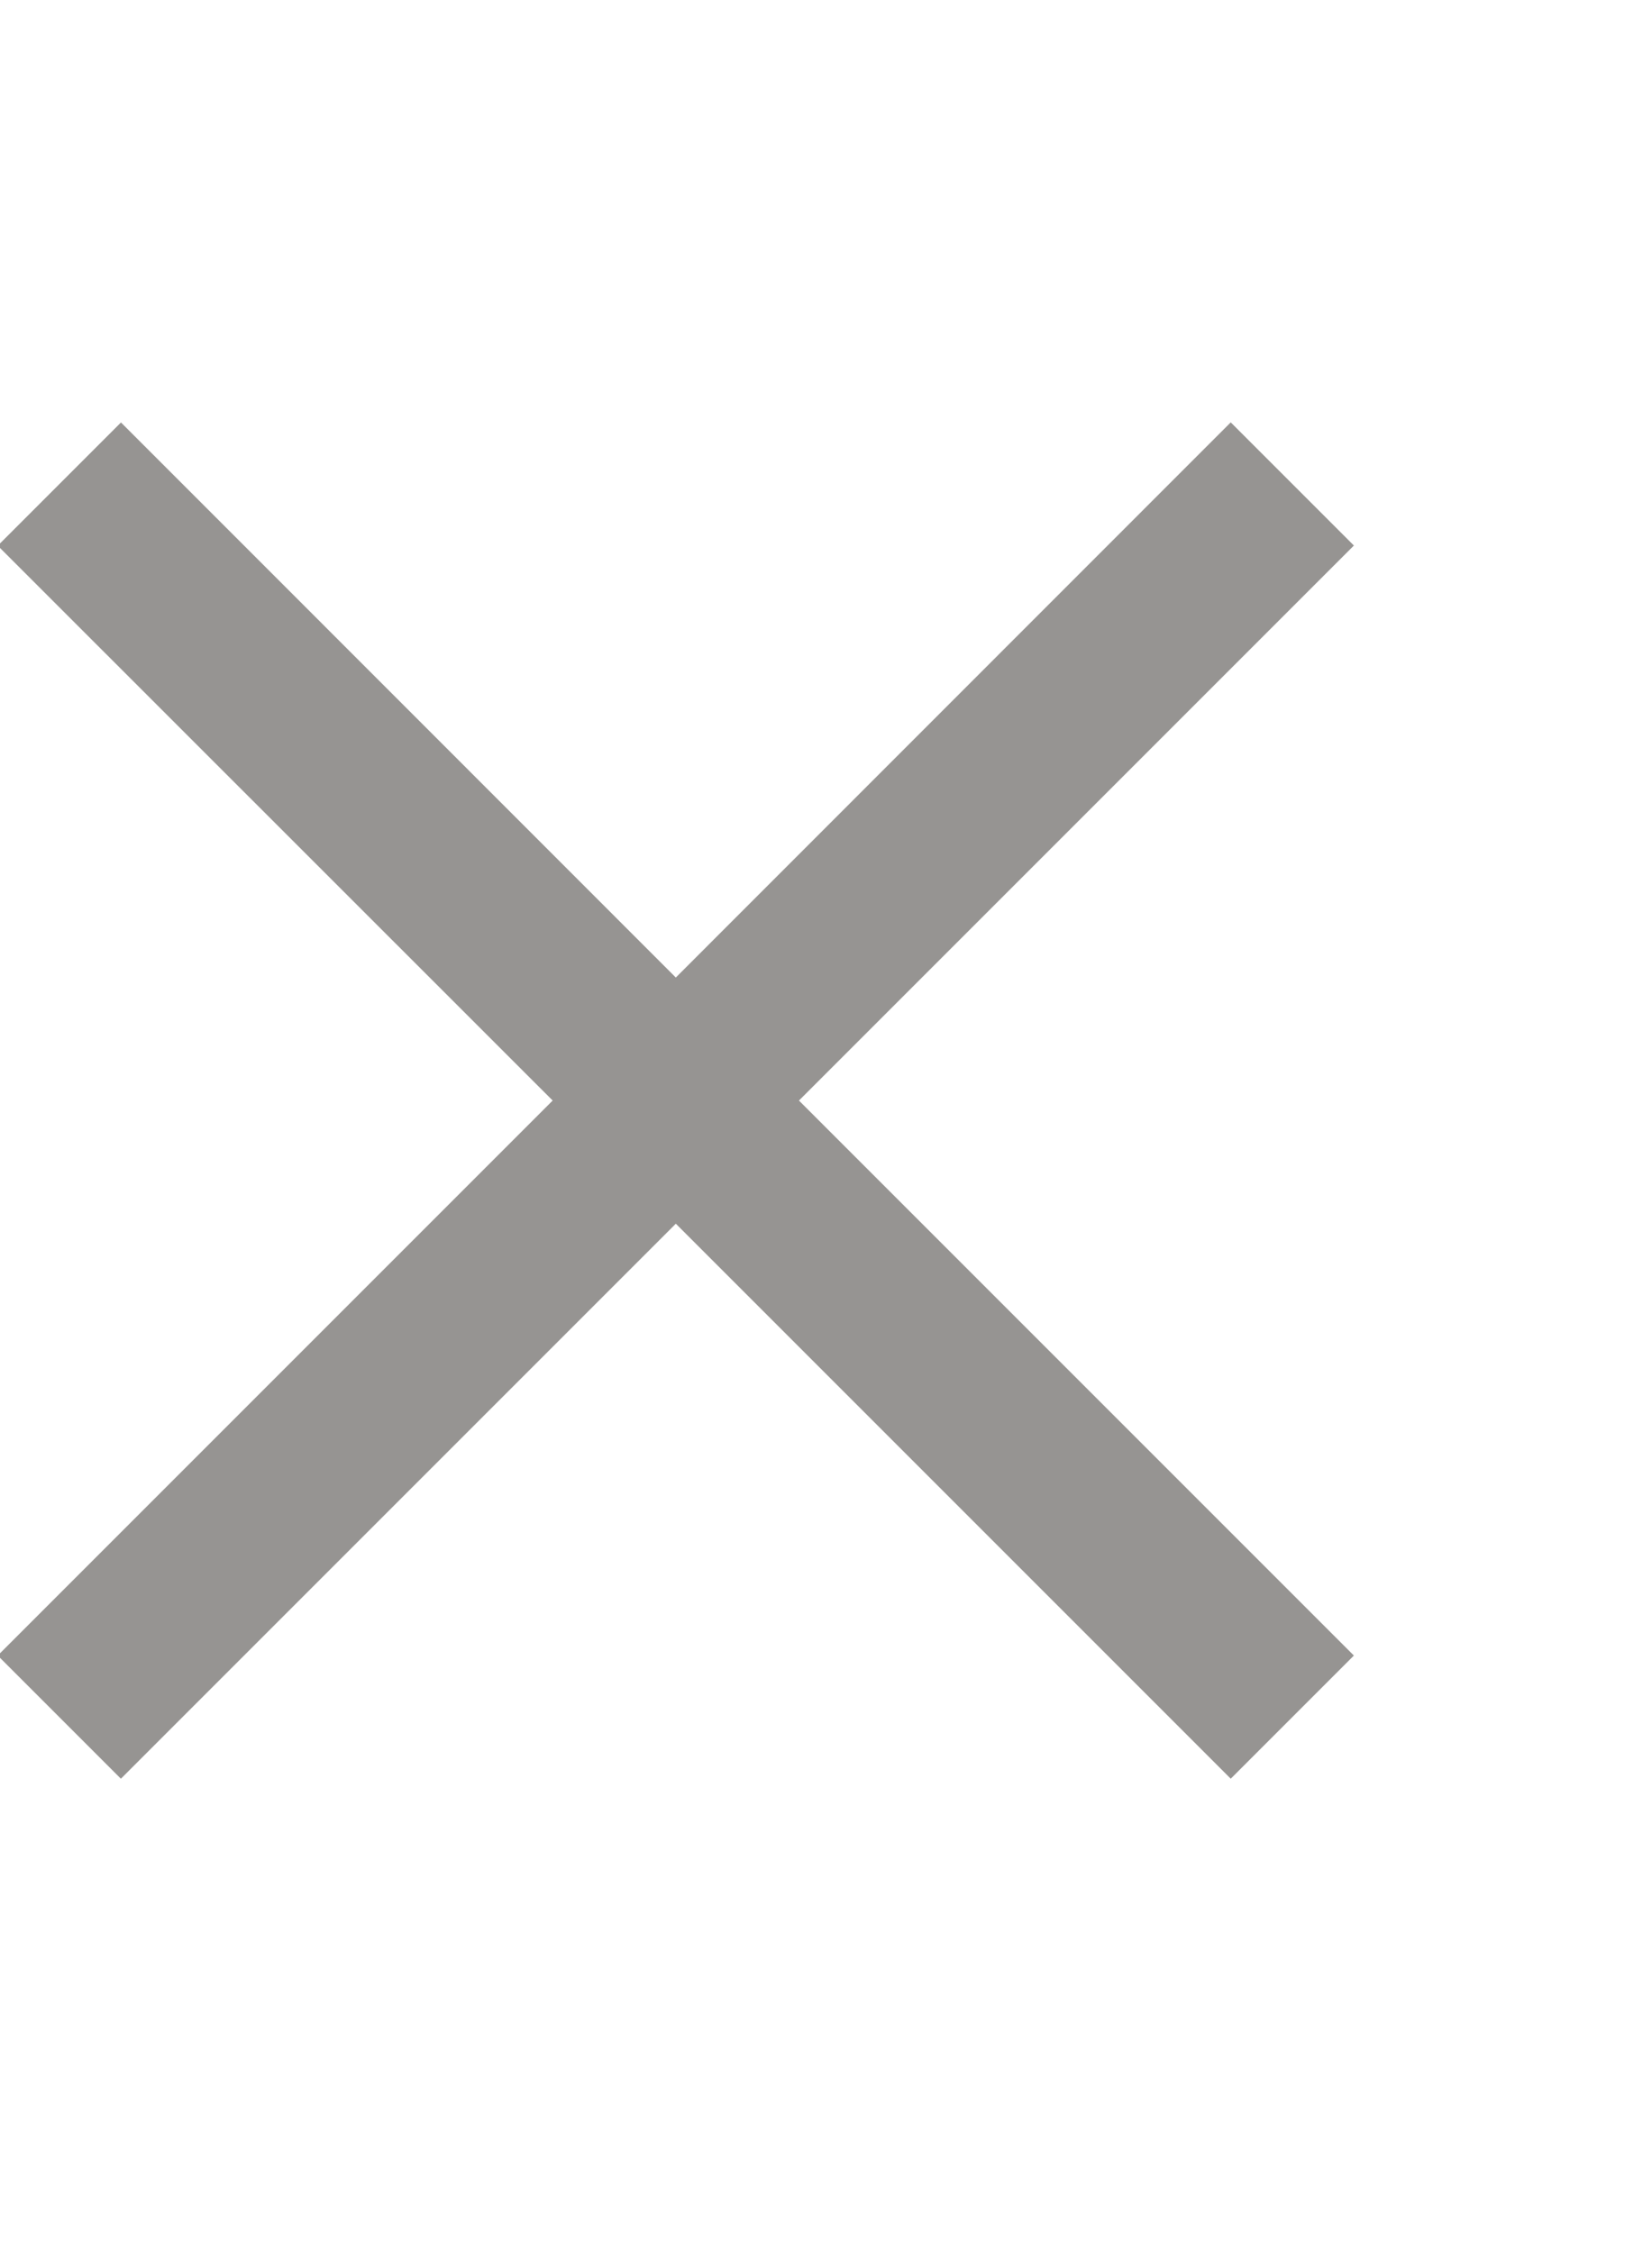 <svg xmlns="http://www.w3.org/2000/svg" width="11" height="15" viewBox="0 0 11 15"><title>trash icon</title><path fill="#969492" d="M.805 2.813l-.82.82.41.41L3.68 7.327.395 10.612l-.41.41.82.82.41-.41L4.5 8.147l3.285 3.285.41.41.82-.82-.41-.41L5.32 7.327l3.285-3.285.41-.41-.82-.82-.41.41L4.5 6.508 1.215 3.222l-.41-.41z"/></svg>